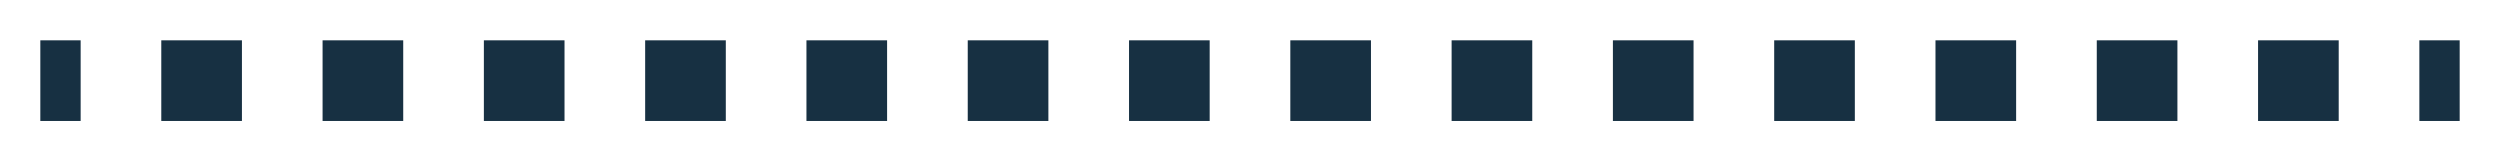<svg version="1.1" id="Layer_1" xmlns="http://www.w3.org/2000/svg" x="0" y="0" viewBox="0 0 62 4" xml:space="preserve"><style>.st0{fill:none;stroke:#173042;stroke-width:2;stroke-miterlimit:10}</style><path class="st0" d="M1 2h1"/><path fill="none" stroke="#173042" stroke-width="2" stroke-miterlimit="10" stroke-dasharray="2,2" d="M4 2h55"/><path class="st0" d="M60 2h1"/></svg>